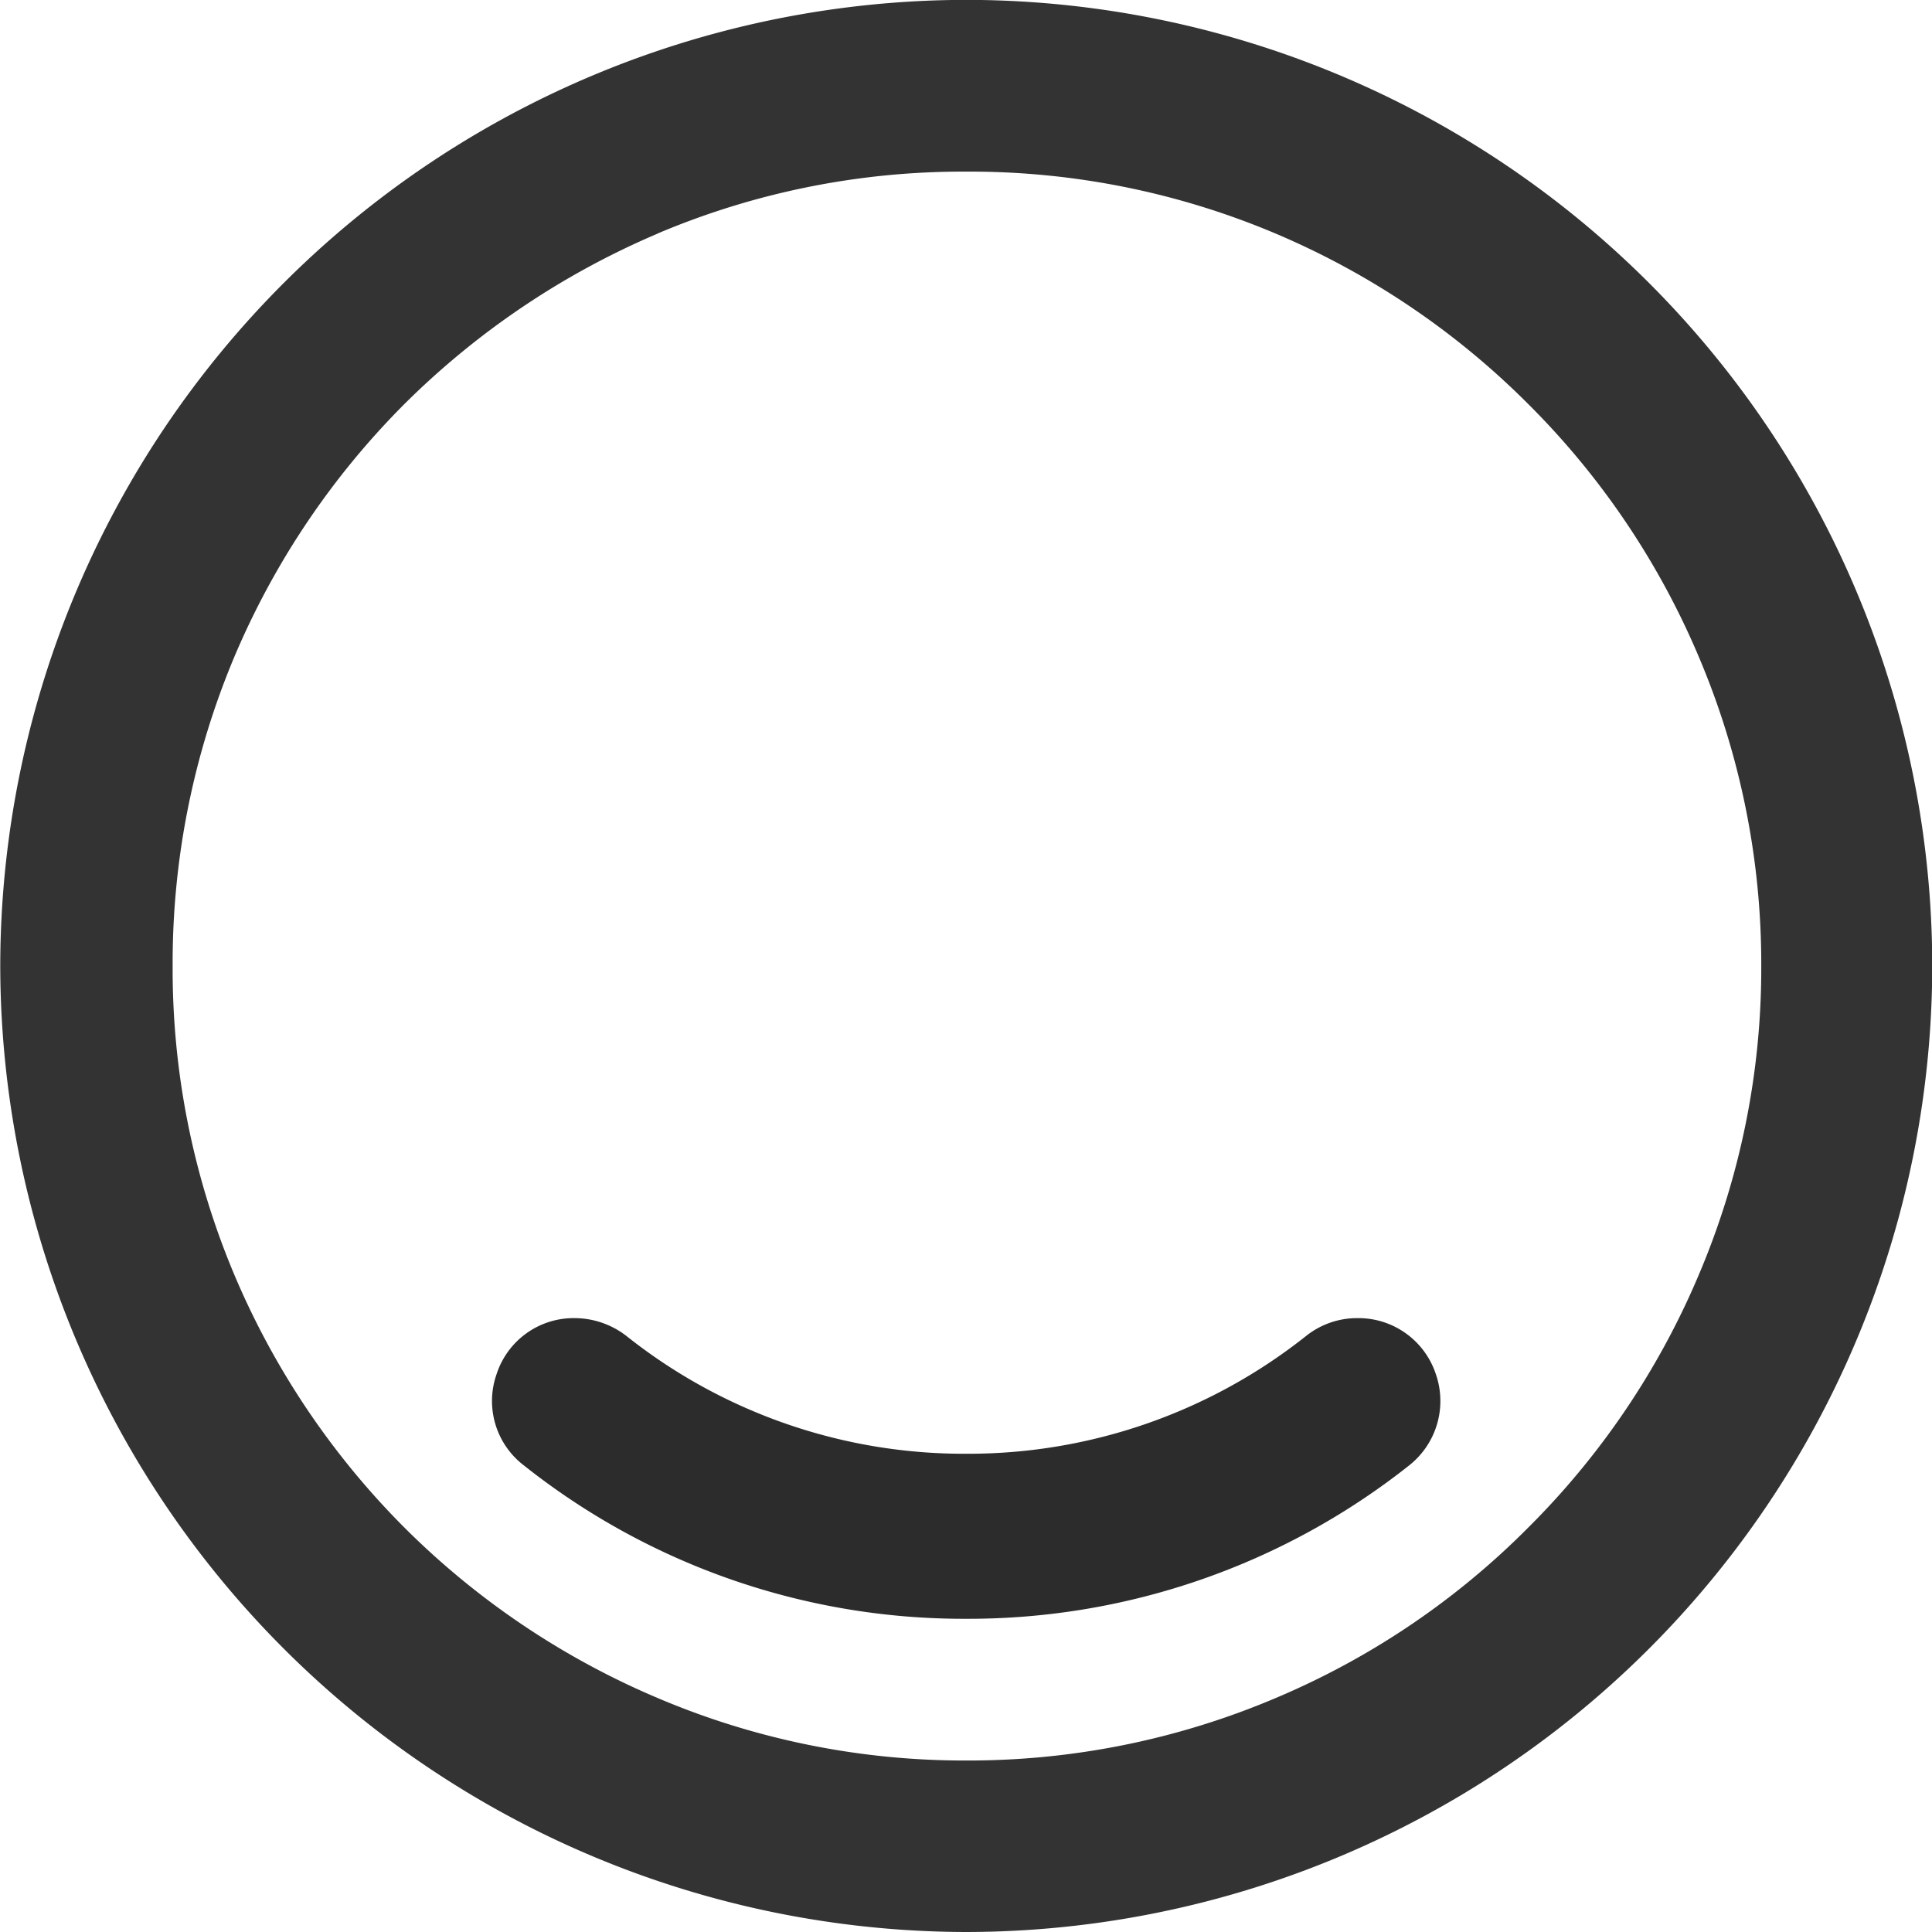 <svg xmlns="http://www.w3.org/2000/svg" width="15.242" height="15.243" viewBox="0 0 15.242 15.243"><defs><style>.a{fill:#333;}.b{fill:#2c2c2c;}</style></defs><g transform="translate(0.152 0.148)"><path class="a" d="M17398-3714.906a7.631,7.631,0,0,1,7.621-7.622,7.627,7.627,0,0,1,7.621,7.622,7.63,7.63,0,0,1-7.621,7.621A7.634,7.634,0,0,1,17398-3714.906Zm5.184-5.777a6.364,6.364,0,0,0-1.994,1.342,6.286,6.286,0,0,0-1.342,1.993,6.234,6.234,0,0,0-.488,2.443,6.213,6.213,0,0,0,.488,2.438,6.28,6.28,0,0,0,1.342,1.993,6.3,6.3,0,0,0,1.994,1.342,6.181,6.181,0,0,0,2.438.494,6.2,6.2,0,0,0,2.443-.494,6.2,6.2,0,0,0,1.988-1.342,6.228,6.228,0,0,0,1.346-1.993,6.183,6.183,0,0,0,.494-2.438,6.2,6.2,0,0,0-.494-2.443,6.233,6.233,0,0,0-1.346-1.993,6.272,6.272,0,0,0-1.988-1.342,6.194,6.194,0,0,0-2.443-.49A6.173,6.173,0,0,0,17403.182-3720.683Z" transform="translate(-17398.15 3722.379)"/><path class="b" d="M17398.252-3721.365a.639.639,0,0,1-.215-.721.639.639,0,0,1,.617-.441.669.669,0,0,1,.406.14,4.279,4.279,0,0,0,2.682.93,4.287,4.287,0,0,0,2.682-.93.645.645,0,0,1,.406-.14.643.643,0,0,1,.615.437.647.647,0,0,1-.209.725,5.6,5.6,0,0,1-3.494,1.21A5.578,5.578,0,0,1,17398.252-3721.365Z" transform="translate(-17394.271 3732.778)"/></g></svg>